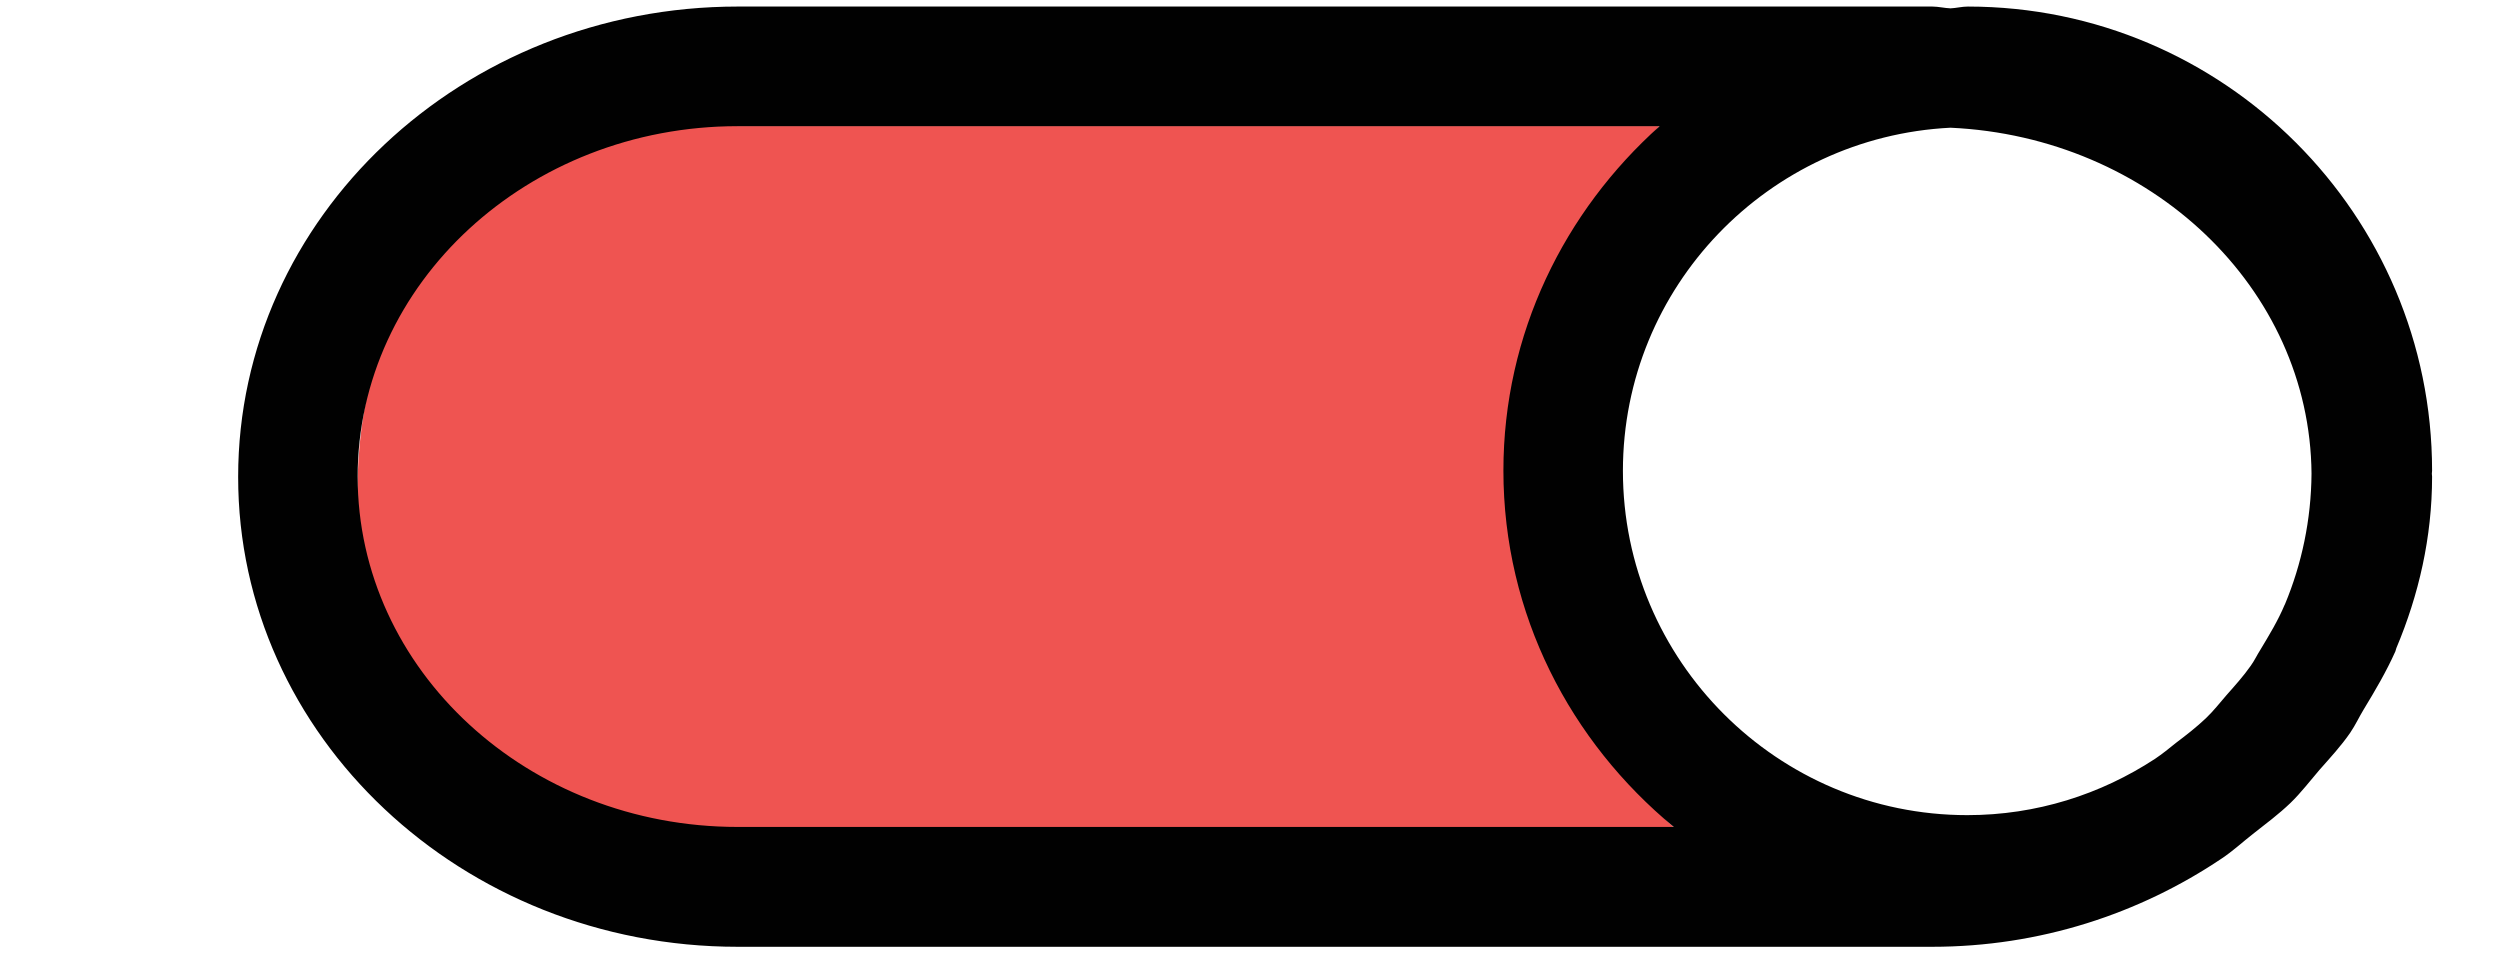 <?xml version="1.0" encoding="utf-8"?>
<!-- Generator: Adobe Illustrator 16.0.0, SVG Export Plug-In . SVG Version: 6.00 Build 0)  -->
<!DOCTYPE svg PUBLIC "-//W3C//DTD SVG 1.1//EN" "http://www.w3.org/Graphics/SVG/1.1/DTD/svg11.dtd">
<svg version="1.1" id="Layer_1" xmlns="http://www.w3.org/2000/svg" xmlns:xlink="http://www.w3.org/1999/xlink" x="0px" y="0px"
	 width="20.984px" height="8px" viewBox="-3.984 0 20.984 8" enable-background="new -3.984 0 20.984 8" xml:space="preserve">
<g id="Layer_2">
	<path fill="#EF5451" d="M10.063,6.941c0,0-2.987-2.59-0.119-5.883H2.207c0,0-3.084-0.167-3.189,2.942
		c-0.105,3.109,2.504,2.921,3.27,3.031C3.053,7.141,10.063,6.941,10.063,6.941z"/>
	<path fill="#49B74A" d="M15.079,0.672"/>
</g>
<path fill="#010101" d="M2.208,7.947h10.025c0.906,0,1.742-0.278,2.431-0.741C14.756,7.145,14.839,7.068,14.926,7
	c0.107-0.084,0.217-0.166,0.315-0.26c0.089-0.086,0.163-0.184,0.243-0.277c0.09-0.102,0.182-0.201,0.259-0.313
	c0.043-0.063,0.075-0.133,0.114-0.197c0.096-0.158,0.189-0.316,0.265-0.486c0.003-0.009,0.005-0.018,0.008-0.027
	c0.188-0.446,0.3-0.93,0.3-1.439c0-0.008-0.002-0.016-0.002-0.025c0-0.008,0.002-0.017,0.002-0.025c0-2.148-1.748-3.896-3.896-3.896
	c-0.051,0-0.098,0.013-0.146,0.015c-0.052-0.002-0.102-0.015-0.152-0.015H2.209c-2.314,0-4.194,1.77-4.194,3.947
	C-1.987,6.176-0.107,7.947,2.208,7.947z M12.387,1.072c1.678,0.077,3.018,1.343,3.031,2.903c-0.003,0.388-0.082,0.759-0.223,1.097
	c0,0.002,0,0.002-0.002,0.003c-0.055,0.132-0.131,0.257-0.205,0.38c-0.027,0.042-0.049,0.09-0.08,0.133
	c-0.061,0.087-0.133,0.167-0.203,0.246c-0.057,0.066-0.111,0.135-0.174,0.195c-0.078,0.074-0.164,0.141-0.249,0.205
	c-0.058,0.047-0.116,0.094-0.177,0.135c-0.455,0.298-0.994,0.473-1.576,0.473c-1.594,0-2.891-1.297-2.891-2.89
	C9.639,2.406,10.859,1.149,12.387,1.072z M2.208,1.059h7.738C9.148,1.773,8.635,2.799,8.635,3.95c0,1.209,0.564,2.276,1.43,2.991
	H2.208c-1.761,0-3.19-1.318-3.19-2.941C-0.982,2.38,0.447,1.059,2.208,1.059z"/>
</svg>
